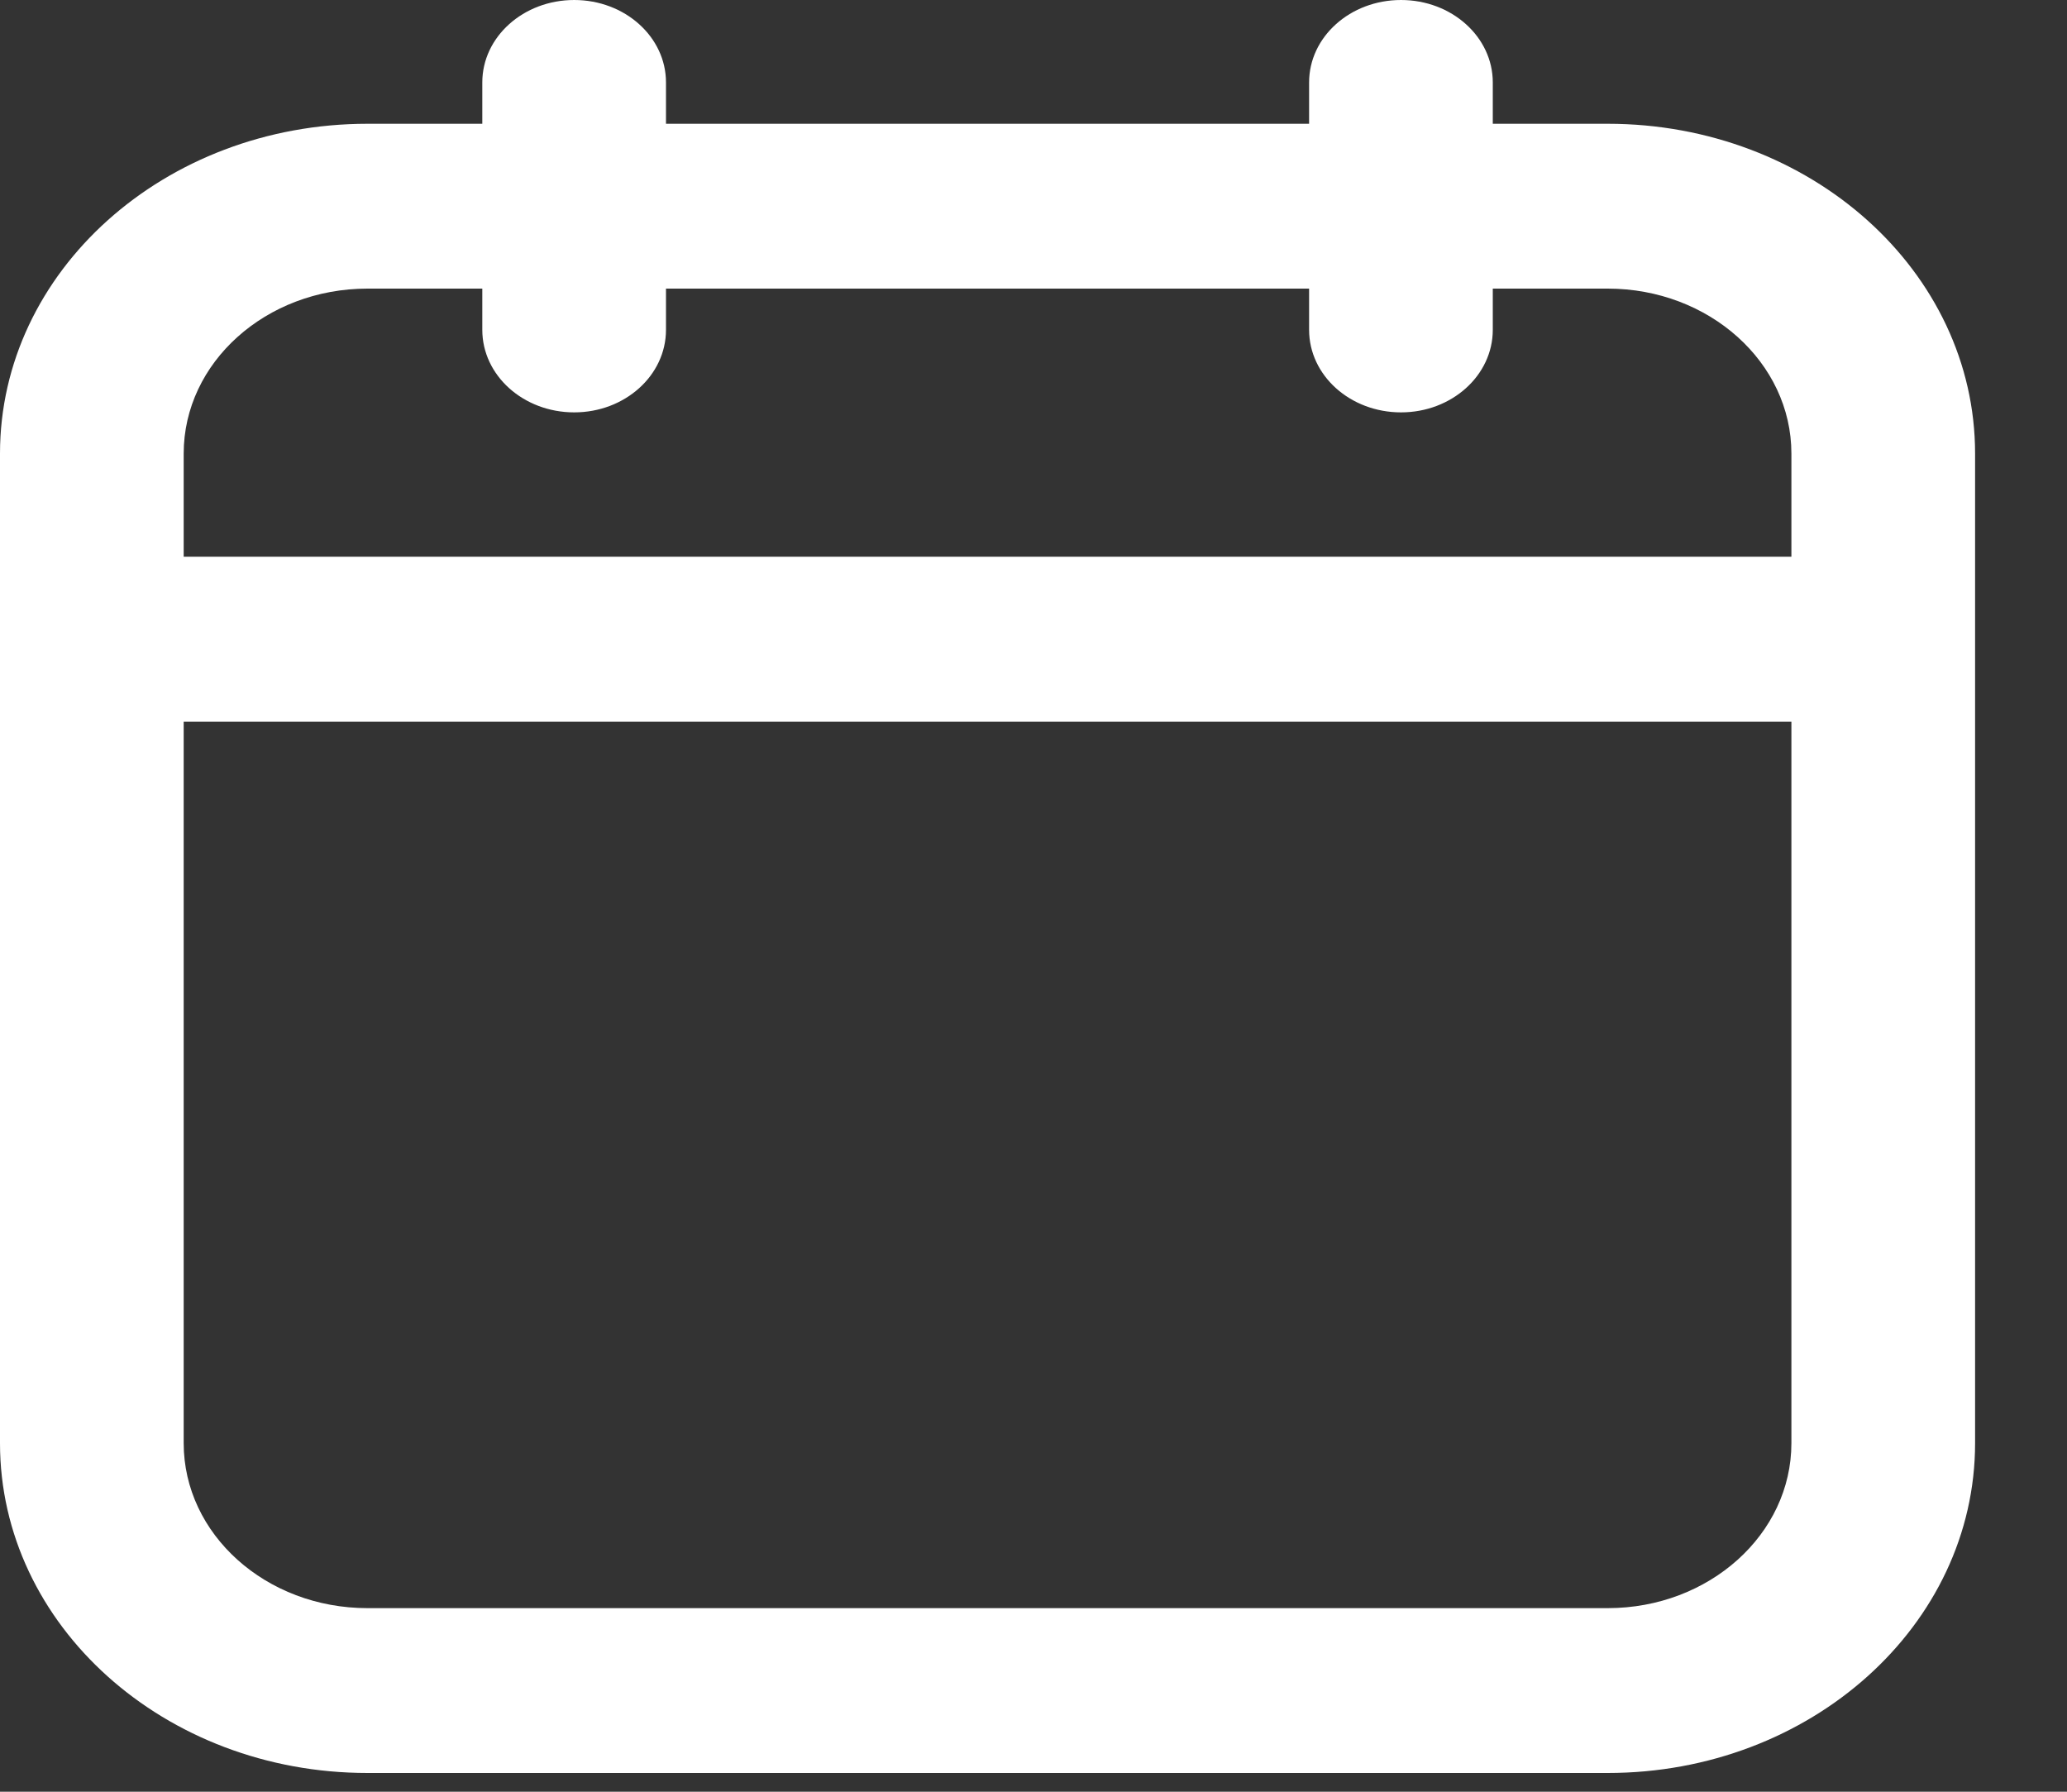<svg width="15" height="13" viewBox="0 0 15 13" fill="none" xmlns="http://www.w3.org/2000/svg">
<rect x="0" y="0" width="15" height="13" fill="#333333" stroke="none"/>
<path fill-rule="evenodd" clip-rule="evenodd" d="M4.167 0C4.535 0 4.833 0.268 4.833 0.598V0.898L9.5 0.898V0.598C9.5 0.268 9.798 1.42658e-07 10.167 0C10.535 -1.42657e-07 10.833 0.268 10.833 0.598V0.898L11.667 0.898C13.139 0.898 14.333 1.969 14.333 3.291V10.471C14.333 11.793 13.139 12.864 11.667 12.864L2.667 12.864C1.194 12.864 -7.94728e-08 11.793 0 10.471L2.78155e-07 4.637L3.57628e-07 3.291C3.97364e-07 1.969 1.194 0.898 2.667 0.898L3.5 0.898V0.598C3.5 0.268 3.798 0 4.167 0ZM3.5 2.094L2.667 2.094C1.93 2.094 1.333 2.63 1.333 3.291V4.039H13V3.291C13 2.63 12.403 2.094 11.667 2.094L10.833 2.094V2.393C10.833 2.724 10.535 2.992 10.167 2.992C9.798 2.992 9.5 2.724 9.5 2.393V2.094L4.833 2.094V2.393C4.833 2.724 4.535 2.992 4.167 2.992C3.798 2.992 3.5 2.724 3.5 2.393V2.094ZM13 5.236H1.333L1.333 10.471C1.333 11.132 1.93 11.668 2.667 11.668L11.667 11.668C12.403 11.668 13 11.132 13 10.471V5.236Z" fill="white"/>
</svg>
